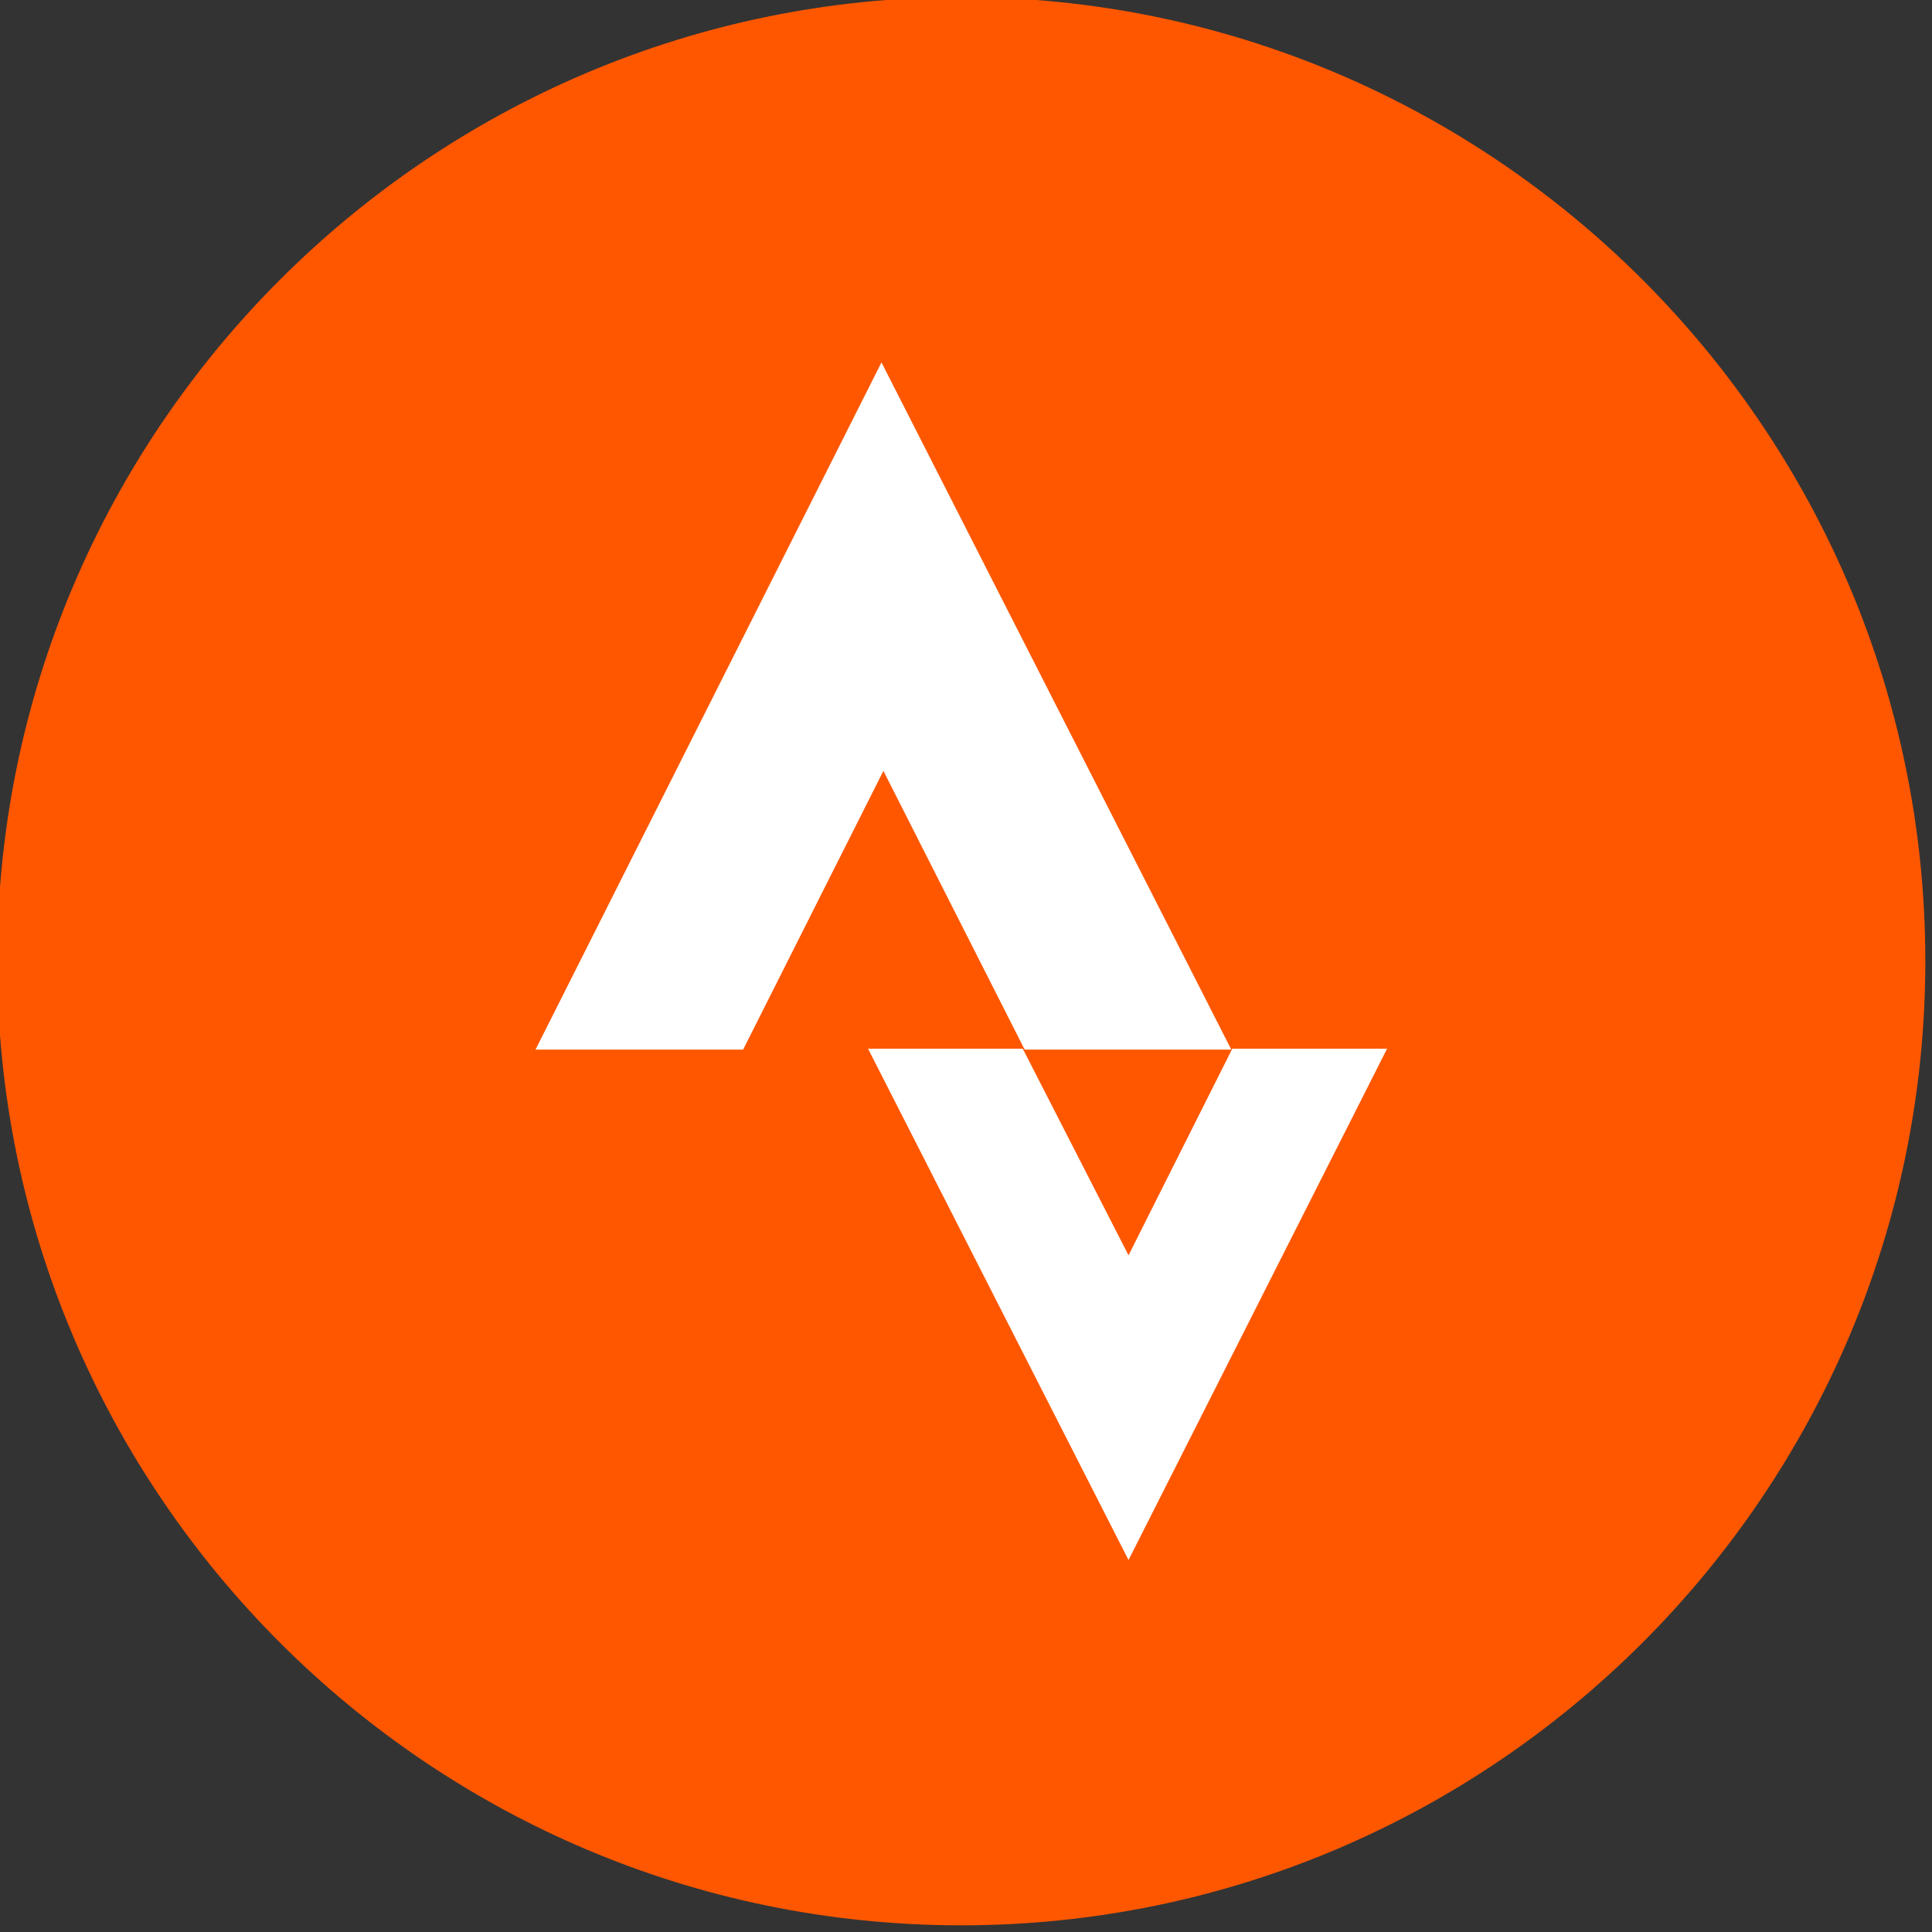<?xml version="1.0" encoding="UTF-8"?>
<svg width="24px" height="24px" viewBox="0 0 24 24" version="1.1" xmlns="http://www.w3.org/2000/svg" xmlns:xlink="http://www.w3.org/1999/xlink">
    <rect x="0" y="0" width="24" height="24" fill="#333333" stroke="none"/>
    <!-- Generator: Sketch 52.2 (67145) - http://www.bohemiancoding.com/sketch -->
    <title>Slice 1</title>
    <desc>Created with Sketch.</desc>
    <g id="Page-1" stroke="none" stroke-width="1" fill="none" fill-rule="evenodd">
        <g id="strava" transform="translate(-1.119, -1.119)">
            <g id="Group" transform="translate(0.687, 0.537)">
                <path d="M12.373,0.546 C5.77,0.546 0.397,5.919 0.397,12.522 C0.397,19.125 5.77,24.499 12.373,24.499 C18.976,24.499 24.349,19.125 24.349,12.522 C24.349,5.919 18.976,0.546 12.373,0.546 Z" id="Path" fill="#FF5700"></path>
                <path d="M14.451,19.961 L11.215,13.609 L13.137,13.609 L14.451,16.176 L15.74,13.609 L17.663,13.609 L14.451,19.961 Z M11.406,10.158 L13.161,13.621 L15.728,13.621 L11.382,5.084 L7.084,13.621 L9.663,13.621 L11.406,10.158 Z" id="Shape" fill="#FFFFFF" fill-rule="nonzero"></path>
            </g>
        </g>
    </g>
</svg>